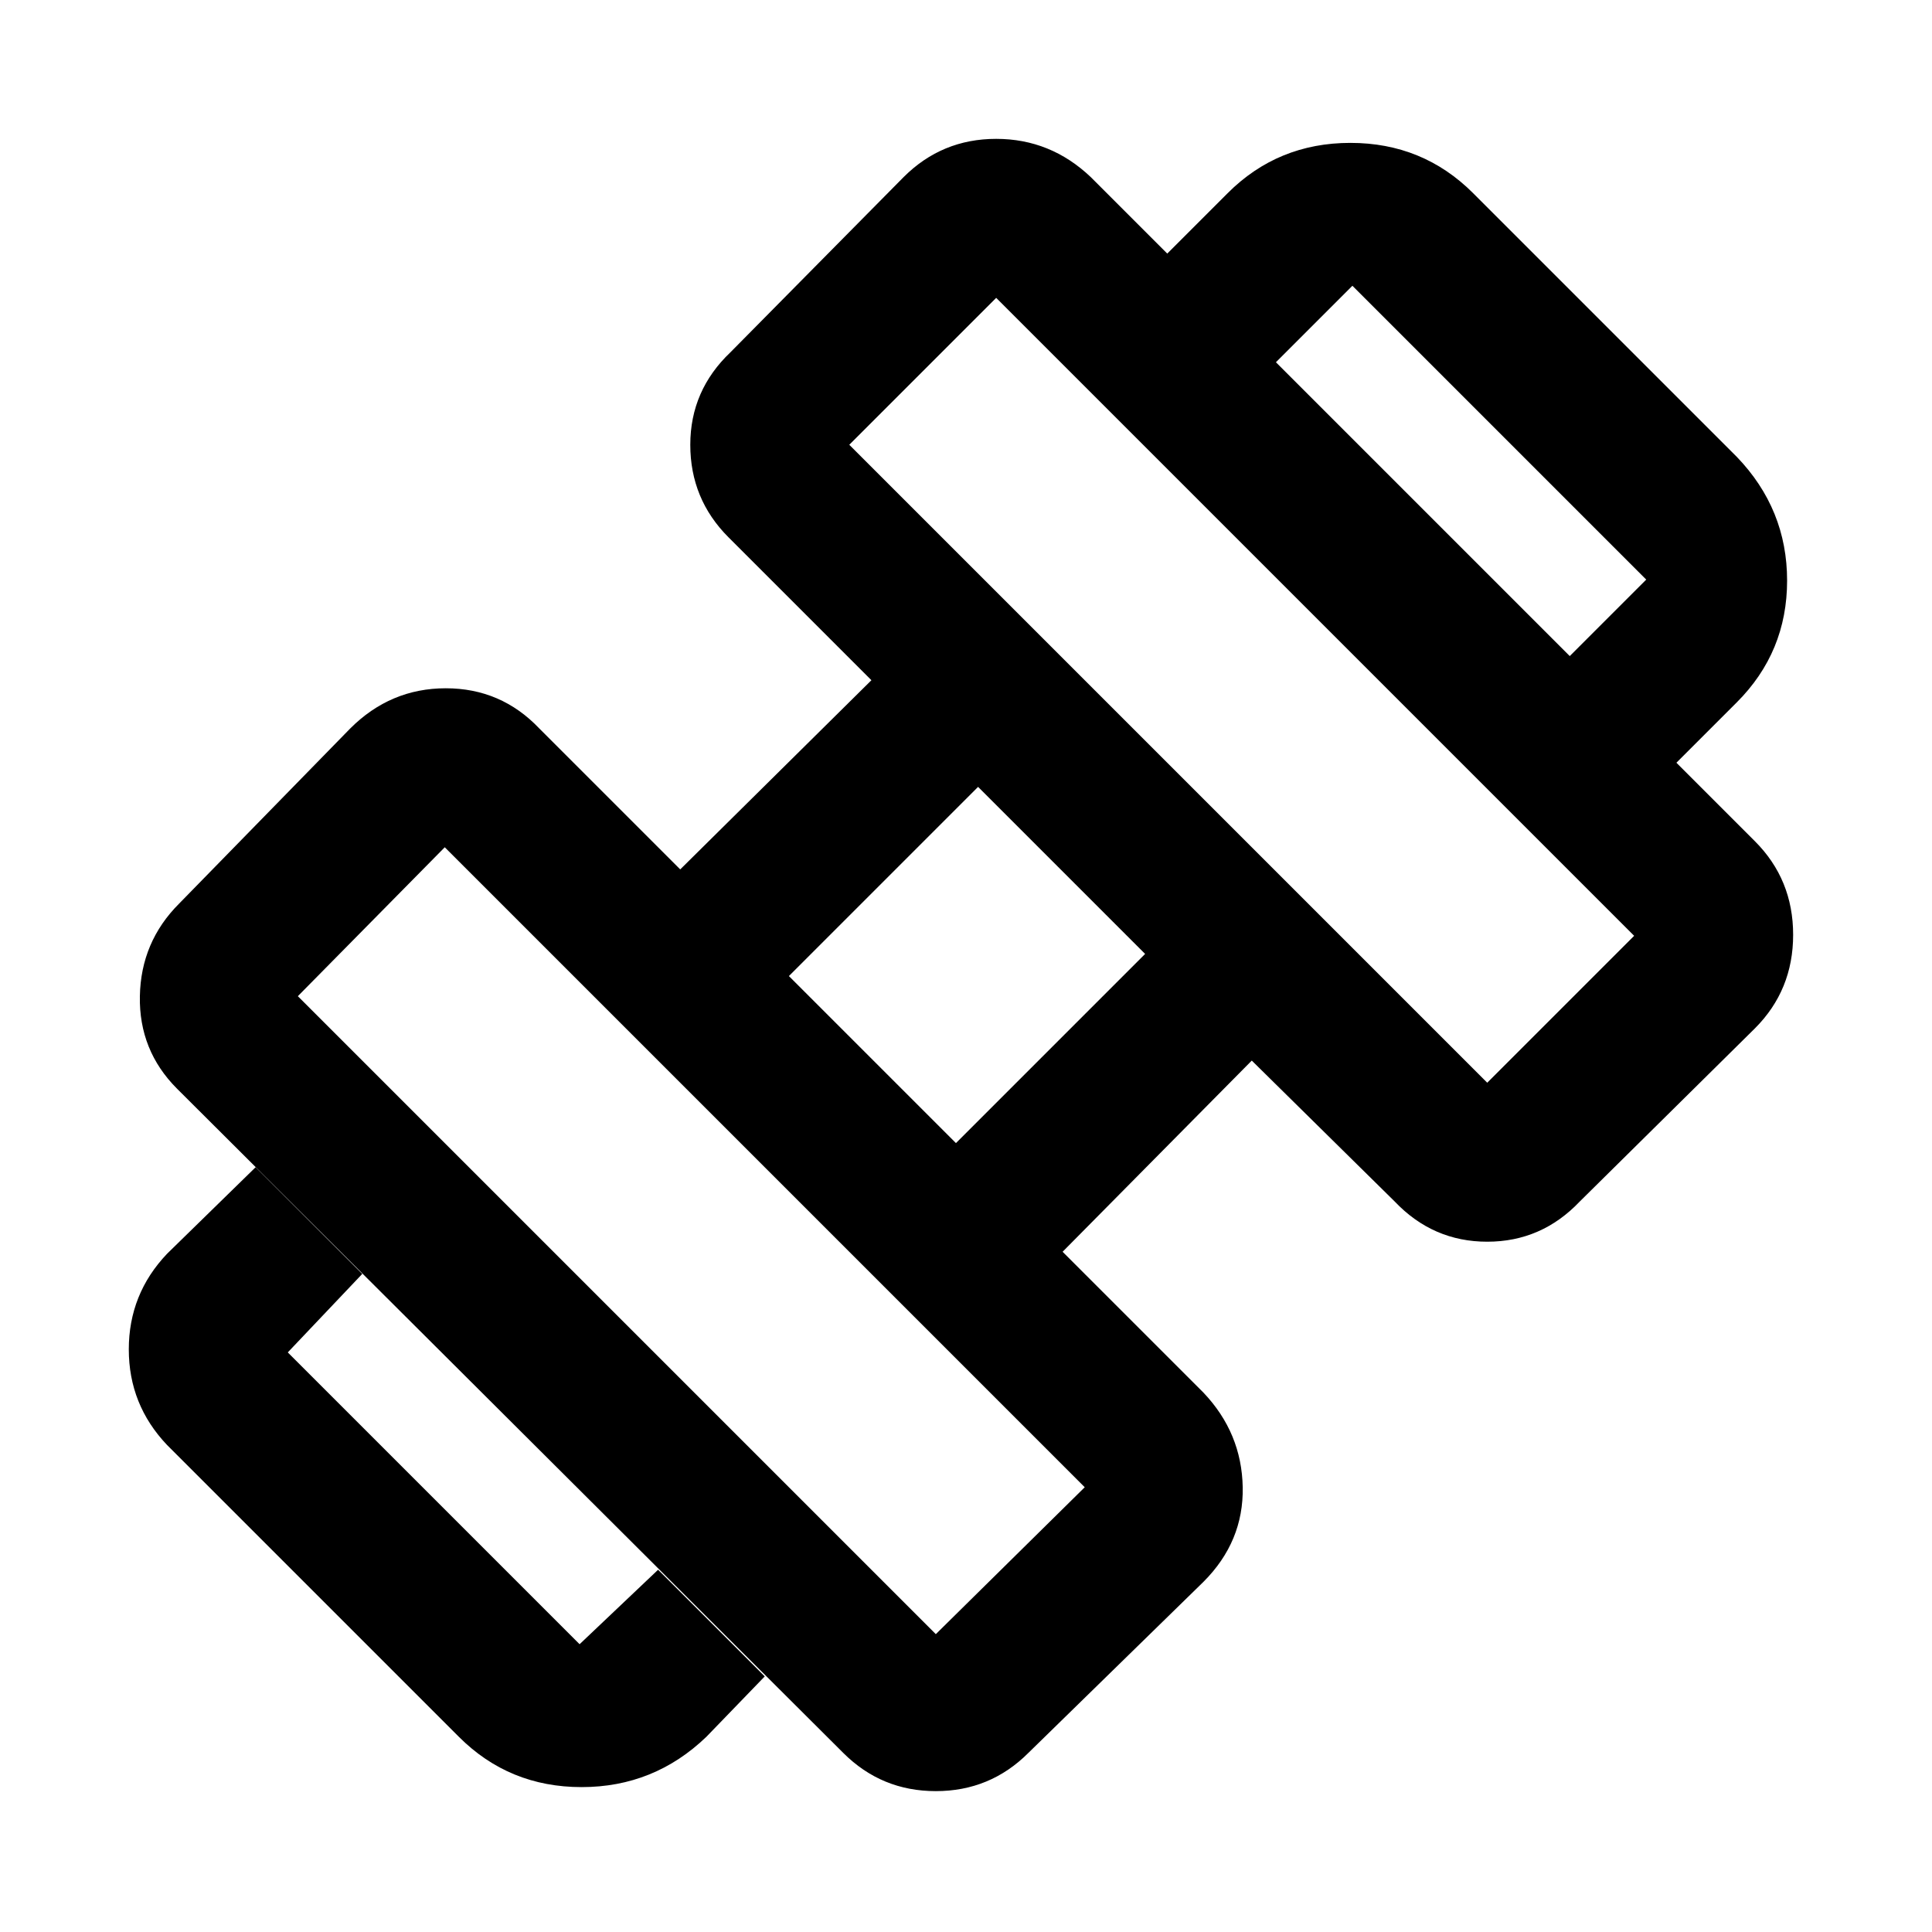 <svg xmlns="http://www.w3.org/2000/svg" width="48" height="48" viewBox="0 0 48 48"><path d="M41.65 18.95 39 16.3l1.9-1.9-7.3-7.3L31.7 9 29 6.3l1.5-1.5q1.25-1.25 3.05-1.25 1.8 0 3.05 1.25l6.55 6.55q1.25 1.3 1.25 3.075 0 1.775-1.25 3.025Zm-24.1 24.2q-1.3 1.25-3.1 1.25t-3.05-1.25L4.15 35.9q-.95-1-.95-2.375t.95-2.375L6.35 29 9 31.65 7.15 33.6l7.25 7.25L16.35 39 19 41.65Zm19.4-16.25 3.65-3.65L24.75 7.4l-3.65 3.65L36.95 26.9Zm-13.7 13.7 3.7-3.65-15.9-15.9-3.65 3.7L23.25 40.6Zm.5-12.2 4.7-4.7-4.15-4.15-4.7 4.7Zm1.8 15.15q-.95.95-2.3.95-1.35 0-2.3-.95L4.4 27.05q-.95-.95-.925-2.3.025-1.35.975-2.3L8.7 18.1q1-1 2.375-1t2.325 1l3.5 3.5 4.75-4.7-3.55-3.55q-.95-.95-.95-2.3 0-1.35 1-2.3l4.3-4.35q.95-.95 2.3-.95 1.35 0 2.35.95l16.5 16.5q.95.95.95 2.325 0 1.375-.95 2.325l-4.35 4.3q-.95 1-2.3 1-1.35 0-2.3-1l-3.55-3.5-4.7 4.75 3.5 3.5q.95 1 .975 2.35.025 1.35-.975 2.35Z"/></svg>